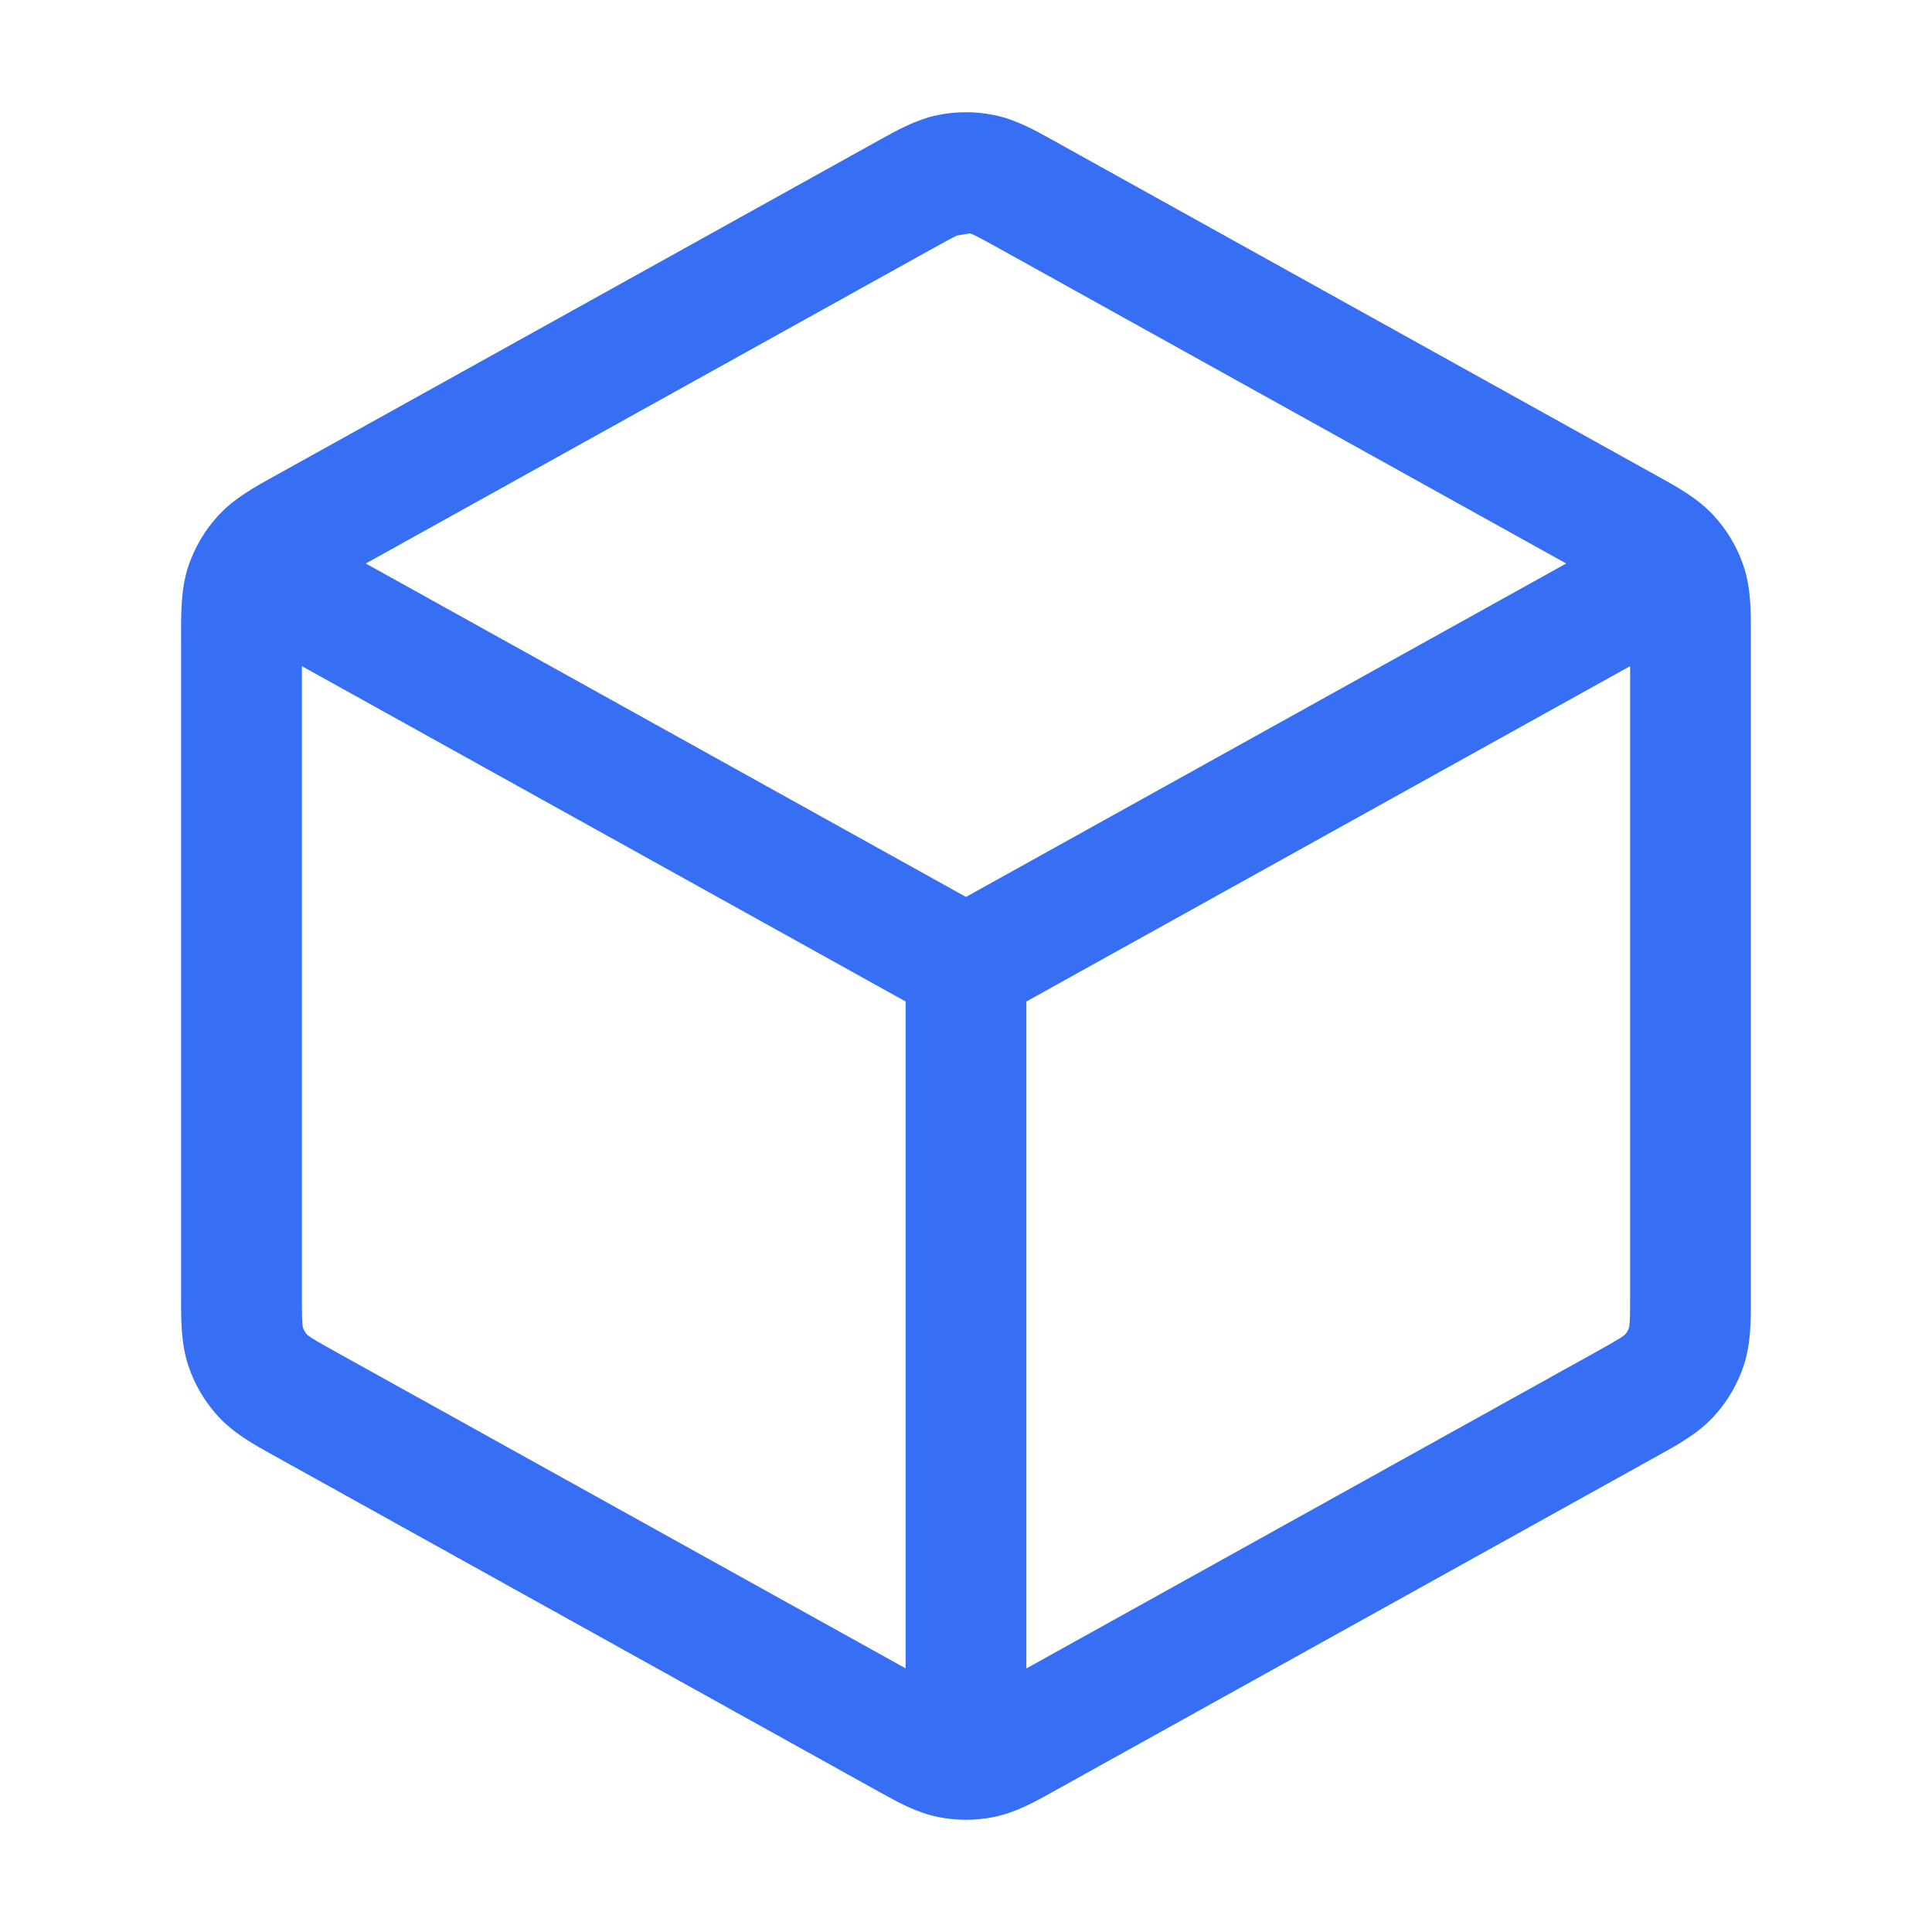 <svg width="24" height="24" viewBox="0 0 24 24" fill="none" xmlns="http://www.w3.org/2000/svg">
  <path
    d="M11.647 1.43C11.88 1.382 12.12 1.382 12.352 1.43C12.62 1.485 12.86 1.619 13.085 1.745C13.104 1.755 13.123 1.766 13.141 1.776L20.541 5.887C20.561 5.898 20.581 5.909 20.601 5.92C20.839 6.052 21.093 6.192 21.287 6.403C21.456 6.586 21.584 6.803 21.662 7.039C21.751 7.311 21.751 7.602 21.75 7.873C21.75 7.896 21.75 7.919 21.75 7.942V16.059C21.75 16.081 21.75 16.104 21.75 16.127C21.751 16.399 21.751 16.689 21.662 16.961C21.584 17.197 21.456 17.414 21.287 17.598C21.093 17.808 20.839 17.948 20.601 18.08C20.581 18.091 20.561 18.102 20.541 18.113L13.141 22.224C13.123 22.234 13.104 22.245 13.085 22.255C12.86 22.381 12.62 22.515 12.352 22.57C12.12 22.618 11.88 22.618 11.647 22.57C11.38 22.515 11.14 22.381 10.915 22.255C10.896 22.245 10.877 22.234 10.859 22.224L3.459 18.113C3.439 18.102 3.419 18.091 3.399 18.08C3.161 17.948 2.907 17.808 2.713 17.598C2.544 17.414 2.416 17.197 2.338 16.961C2.249 16.689 2.249 16.399 2.25 16.127C2.25 16.104 2.25 16.081 2.25 16.059V7.942C2.25 7.919 2.25 7.896 2.25 7.873C2.249 7.602 2.249 7.311 2.338 7.039C2.416 6.803 2.544 6.586 2.713 6.403C2.907 6.192 3.161 6.052 3.399 5.92C3.419 5.909 3.439 5.898 3.459 5.887L10.859 1.776C10.877 1.766 10.896 1.755 10.915 1.745C11.14 1.619 11.38 1.485 11.647 1.43ZM11.887 2.926C11.821 2.958 11.736 3.005 11.587 3.087L4.544 7L12 11.142L19.456 7L12.413 3.087C12.264 3.005 12.179 2.958 12.113 2.926C12.073 2.907 12.055 2.901 12.05 2.899M20.25 8.275L12.75 12.441L12.75 20.726L19.813 16.802C19.97 16.714 20.059 16.664 20.125 16.623C20.165 16.597 20.18 16.584 20.184 16.581C20.208 16.555 20.226 16.524 20.237 16.491C20.238 16.485 20.242 16.466 20.245 16.418C20.25 16.341 20.25 16.239 20.25 16.059V8.275ZM11.25 12.441L3.75 8.275V16.059C3.75 16.239 3.75 16.341 3.755 16.418C3.758 16.466 3.762 16.485 3.763 16.491C3.774 16.524 3.792 16.555 3.816 16.581C3.82 16.584 3.835 16.597 3.875 16.623C3.94 16.664 4.03 16.714 4.187 16.802L11.25 20.725L11.25 12.441ZM3.815 16.58C3.815 16.58 3.815 16.58 3.816 16.581C3.815 16.58 3.815 16.58 3.815 16.58ZM3.763 7.508C3.763 7.508 3.763 7.509 3.763 7.51L3.763 7.508ZM11.887 2.926C11.927 2.907 11.945 2.901 11.95 2.899L11.887 2.926ZM11.951 2.899C11.951 2.899 11.951 2.899 11.95 2.899L11.951 2.899Z"
    fill="#366EF4" style="fill:#366EF4;fill:#366EF4;fill-opacity:1;" />
</svg>
